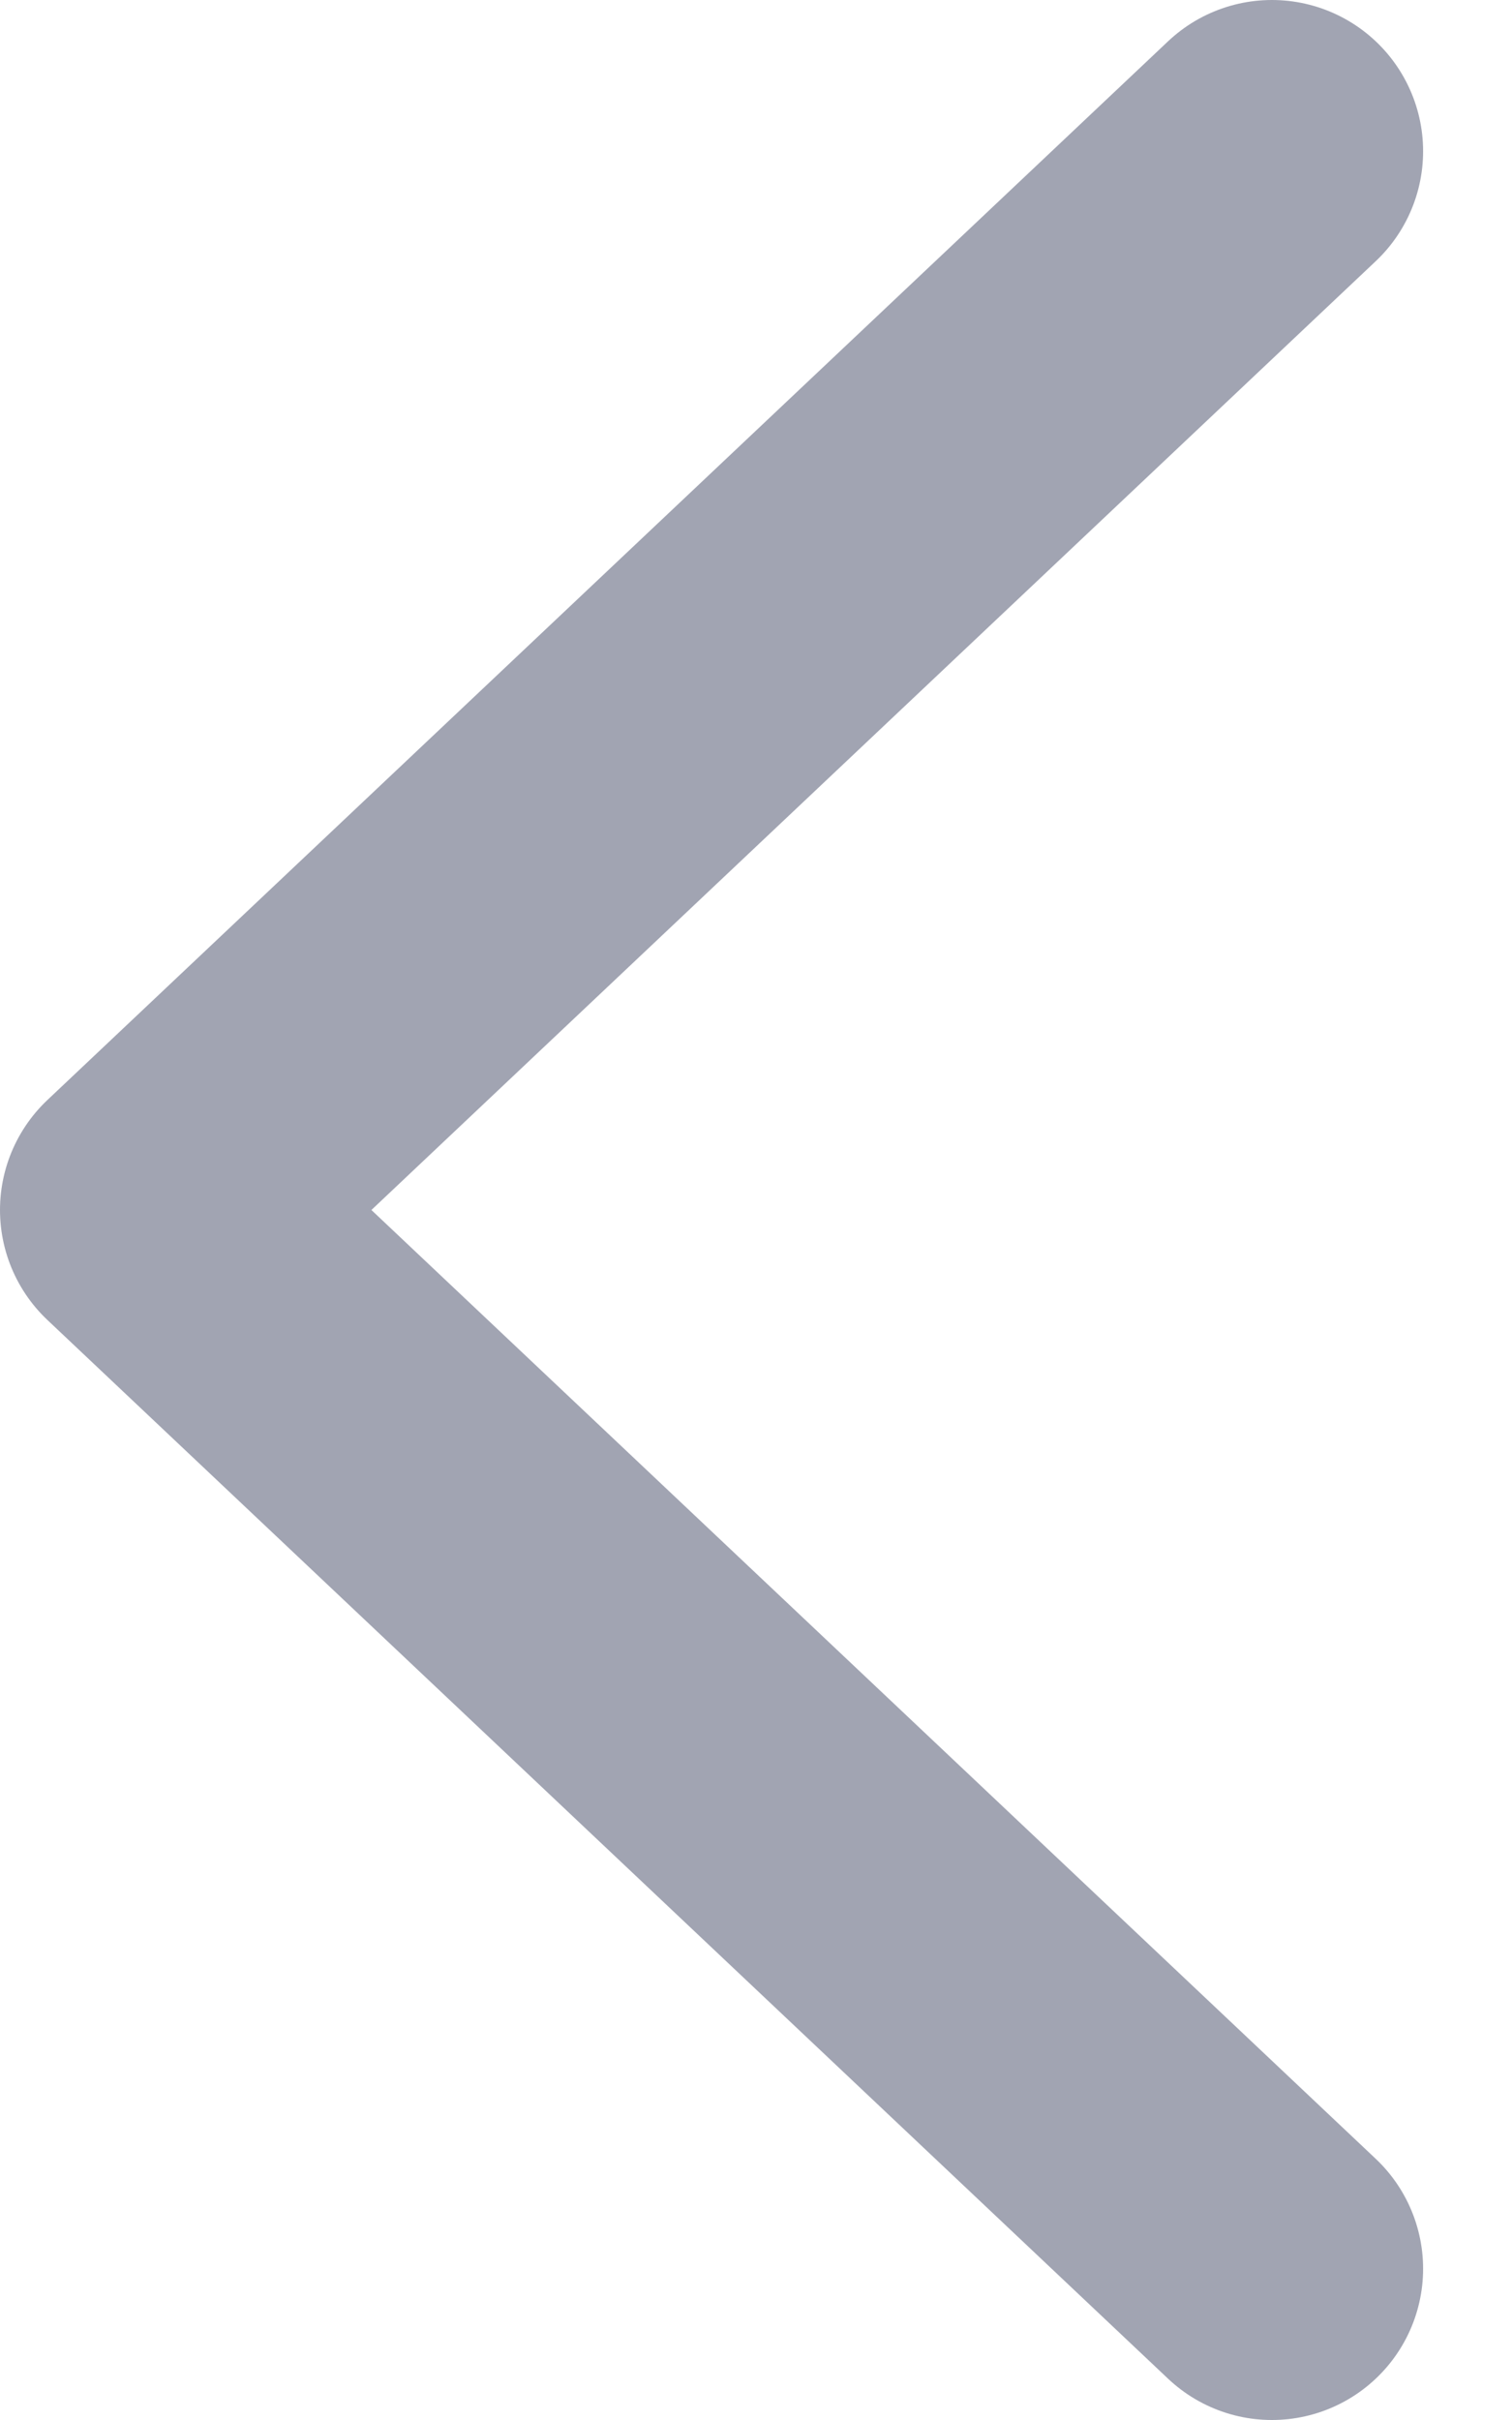 <svg width="10" height="16" viewBox="0 0 10 16" fill="none" xmlns="http://www.w3.org/2000/svg">
<path opacity="0.6" d="M8.412 1L1 8L8.412 15" stroke="#62687F" stroke-width="2" stroke-linecap="round" stroke-linejoin="round"/>
</svg>

